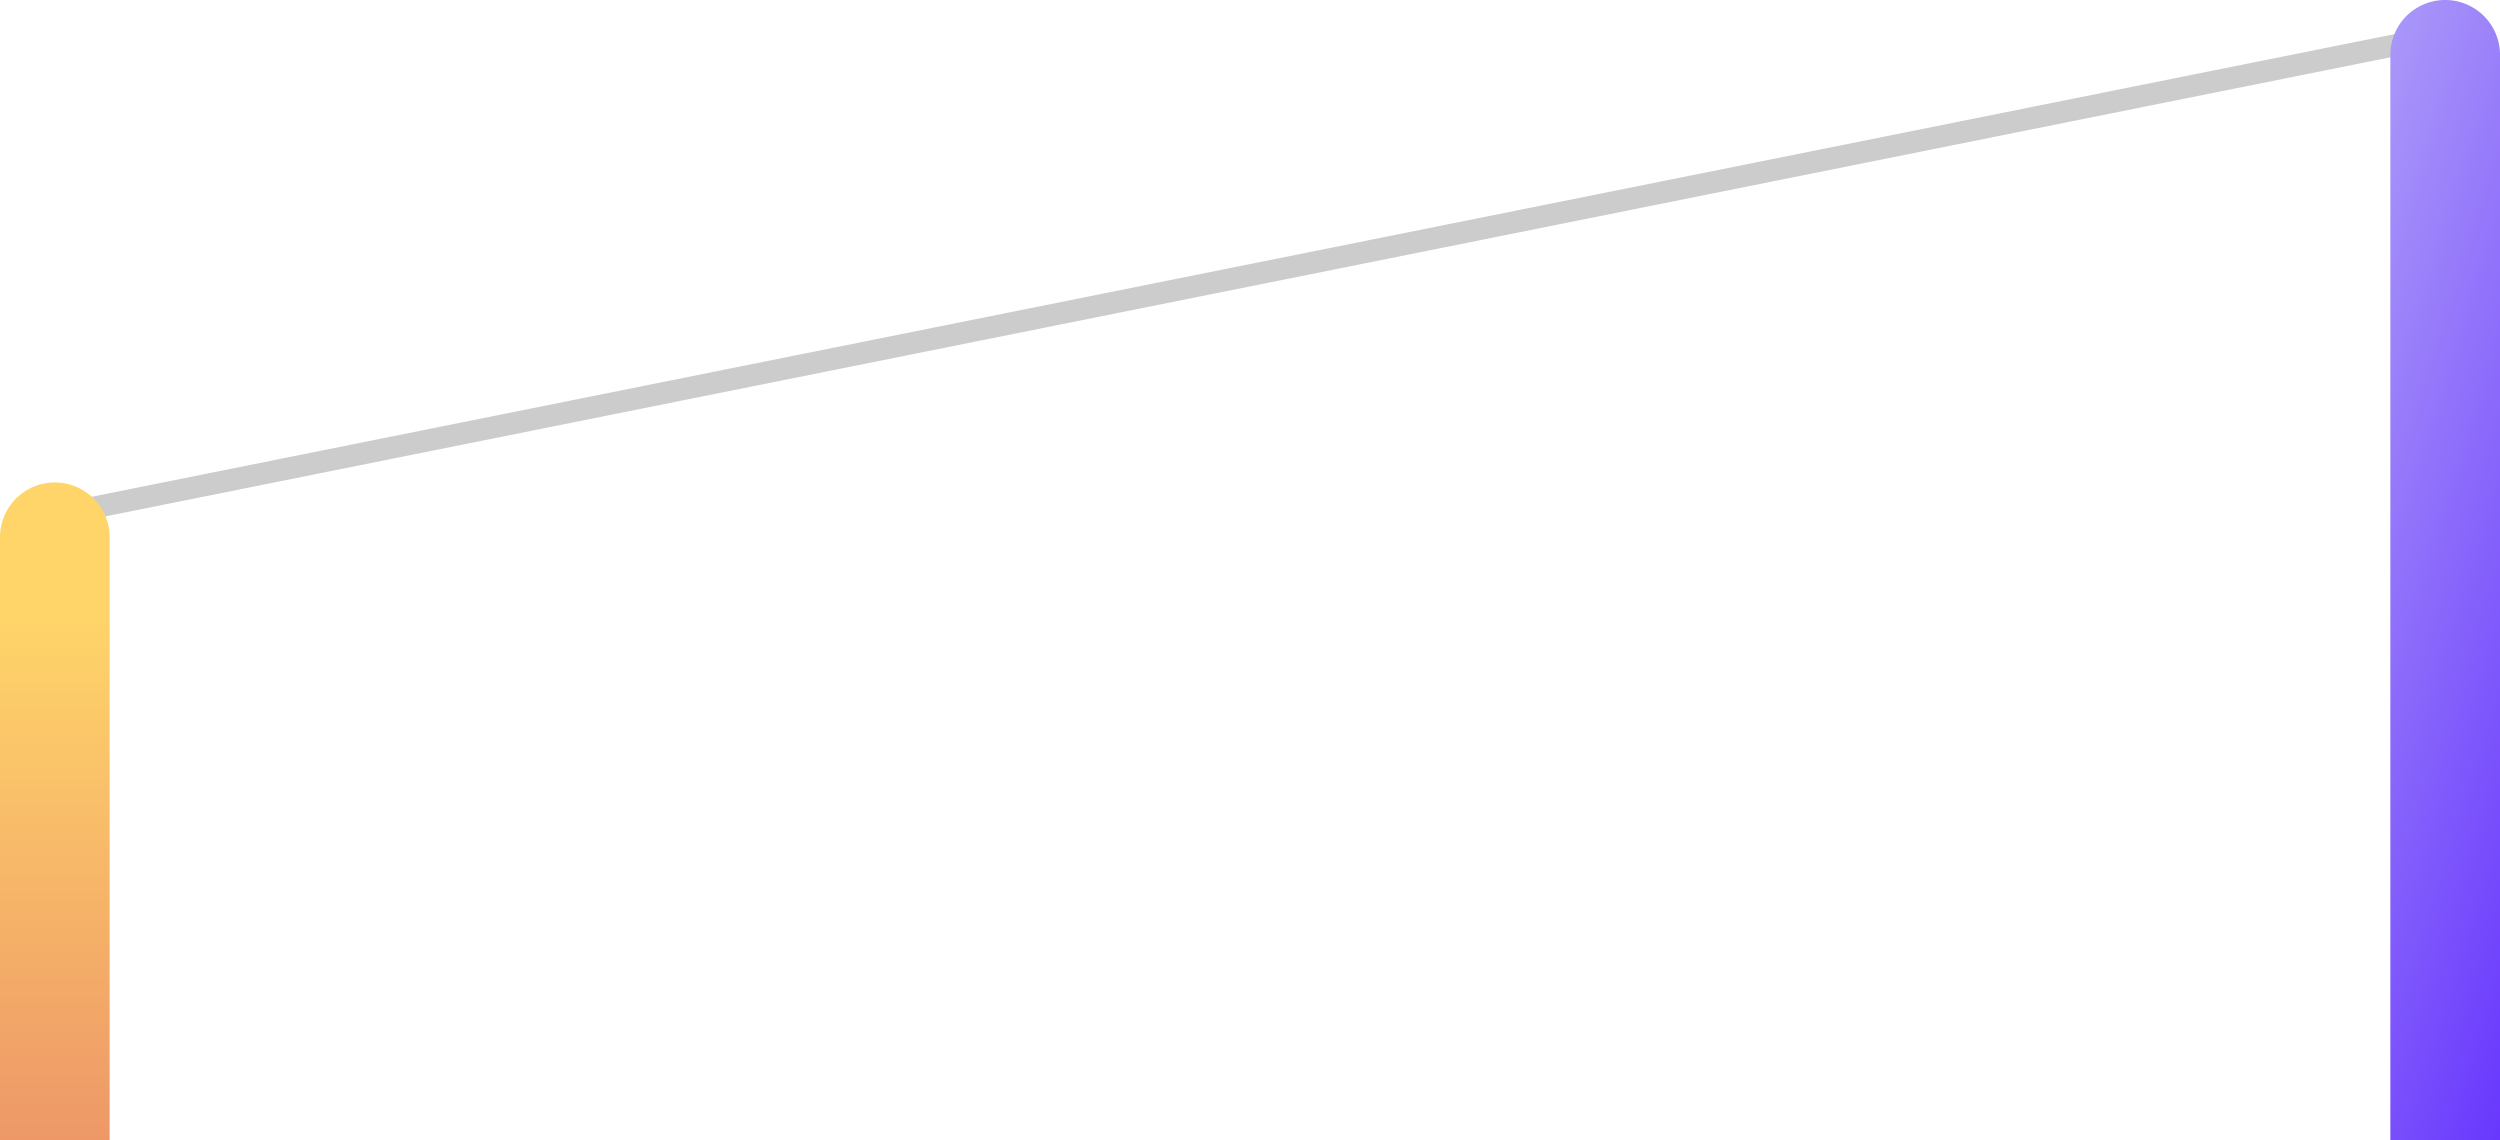 <svg width="114" height="52" fill="none" xmlns="http://www.w3.org/2000/svg"><path d="M0 0h114v52H0z"/><path opacity=".2" d="M2.5 23.5L112 1.5" stroke="#000"/><path d="M0 24.5a2.5 2.5 0 015 0V52H0V24.5z" fill="url(#paint0_linear)"/><path d="M109 2.5a2.5 2.5 0 115 0V52h-5V2.5z" fill="url(#paint1_linear)"/><defs><linearGradient id="paint0_linear" x1="2.5" y1="27.769" x2="2.5" y2="52" gradientUnits="userSpaceOnUse"><stop stop-color="#FFD569"/><stop offset="1" stop-color="#EE9868"/></linearGradient><linearGradient id="paint1_linear" x1="113.978" y1="85.921" x2="79.19" y2="74.853" gradientUnits="userSpaceOnUse"><stop stop-color="#4706FF"/><stop offset="1" stop-color="#BEB5F8"/></linearGradient></defs></svg>

